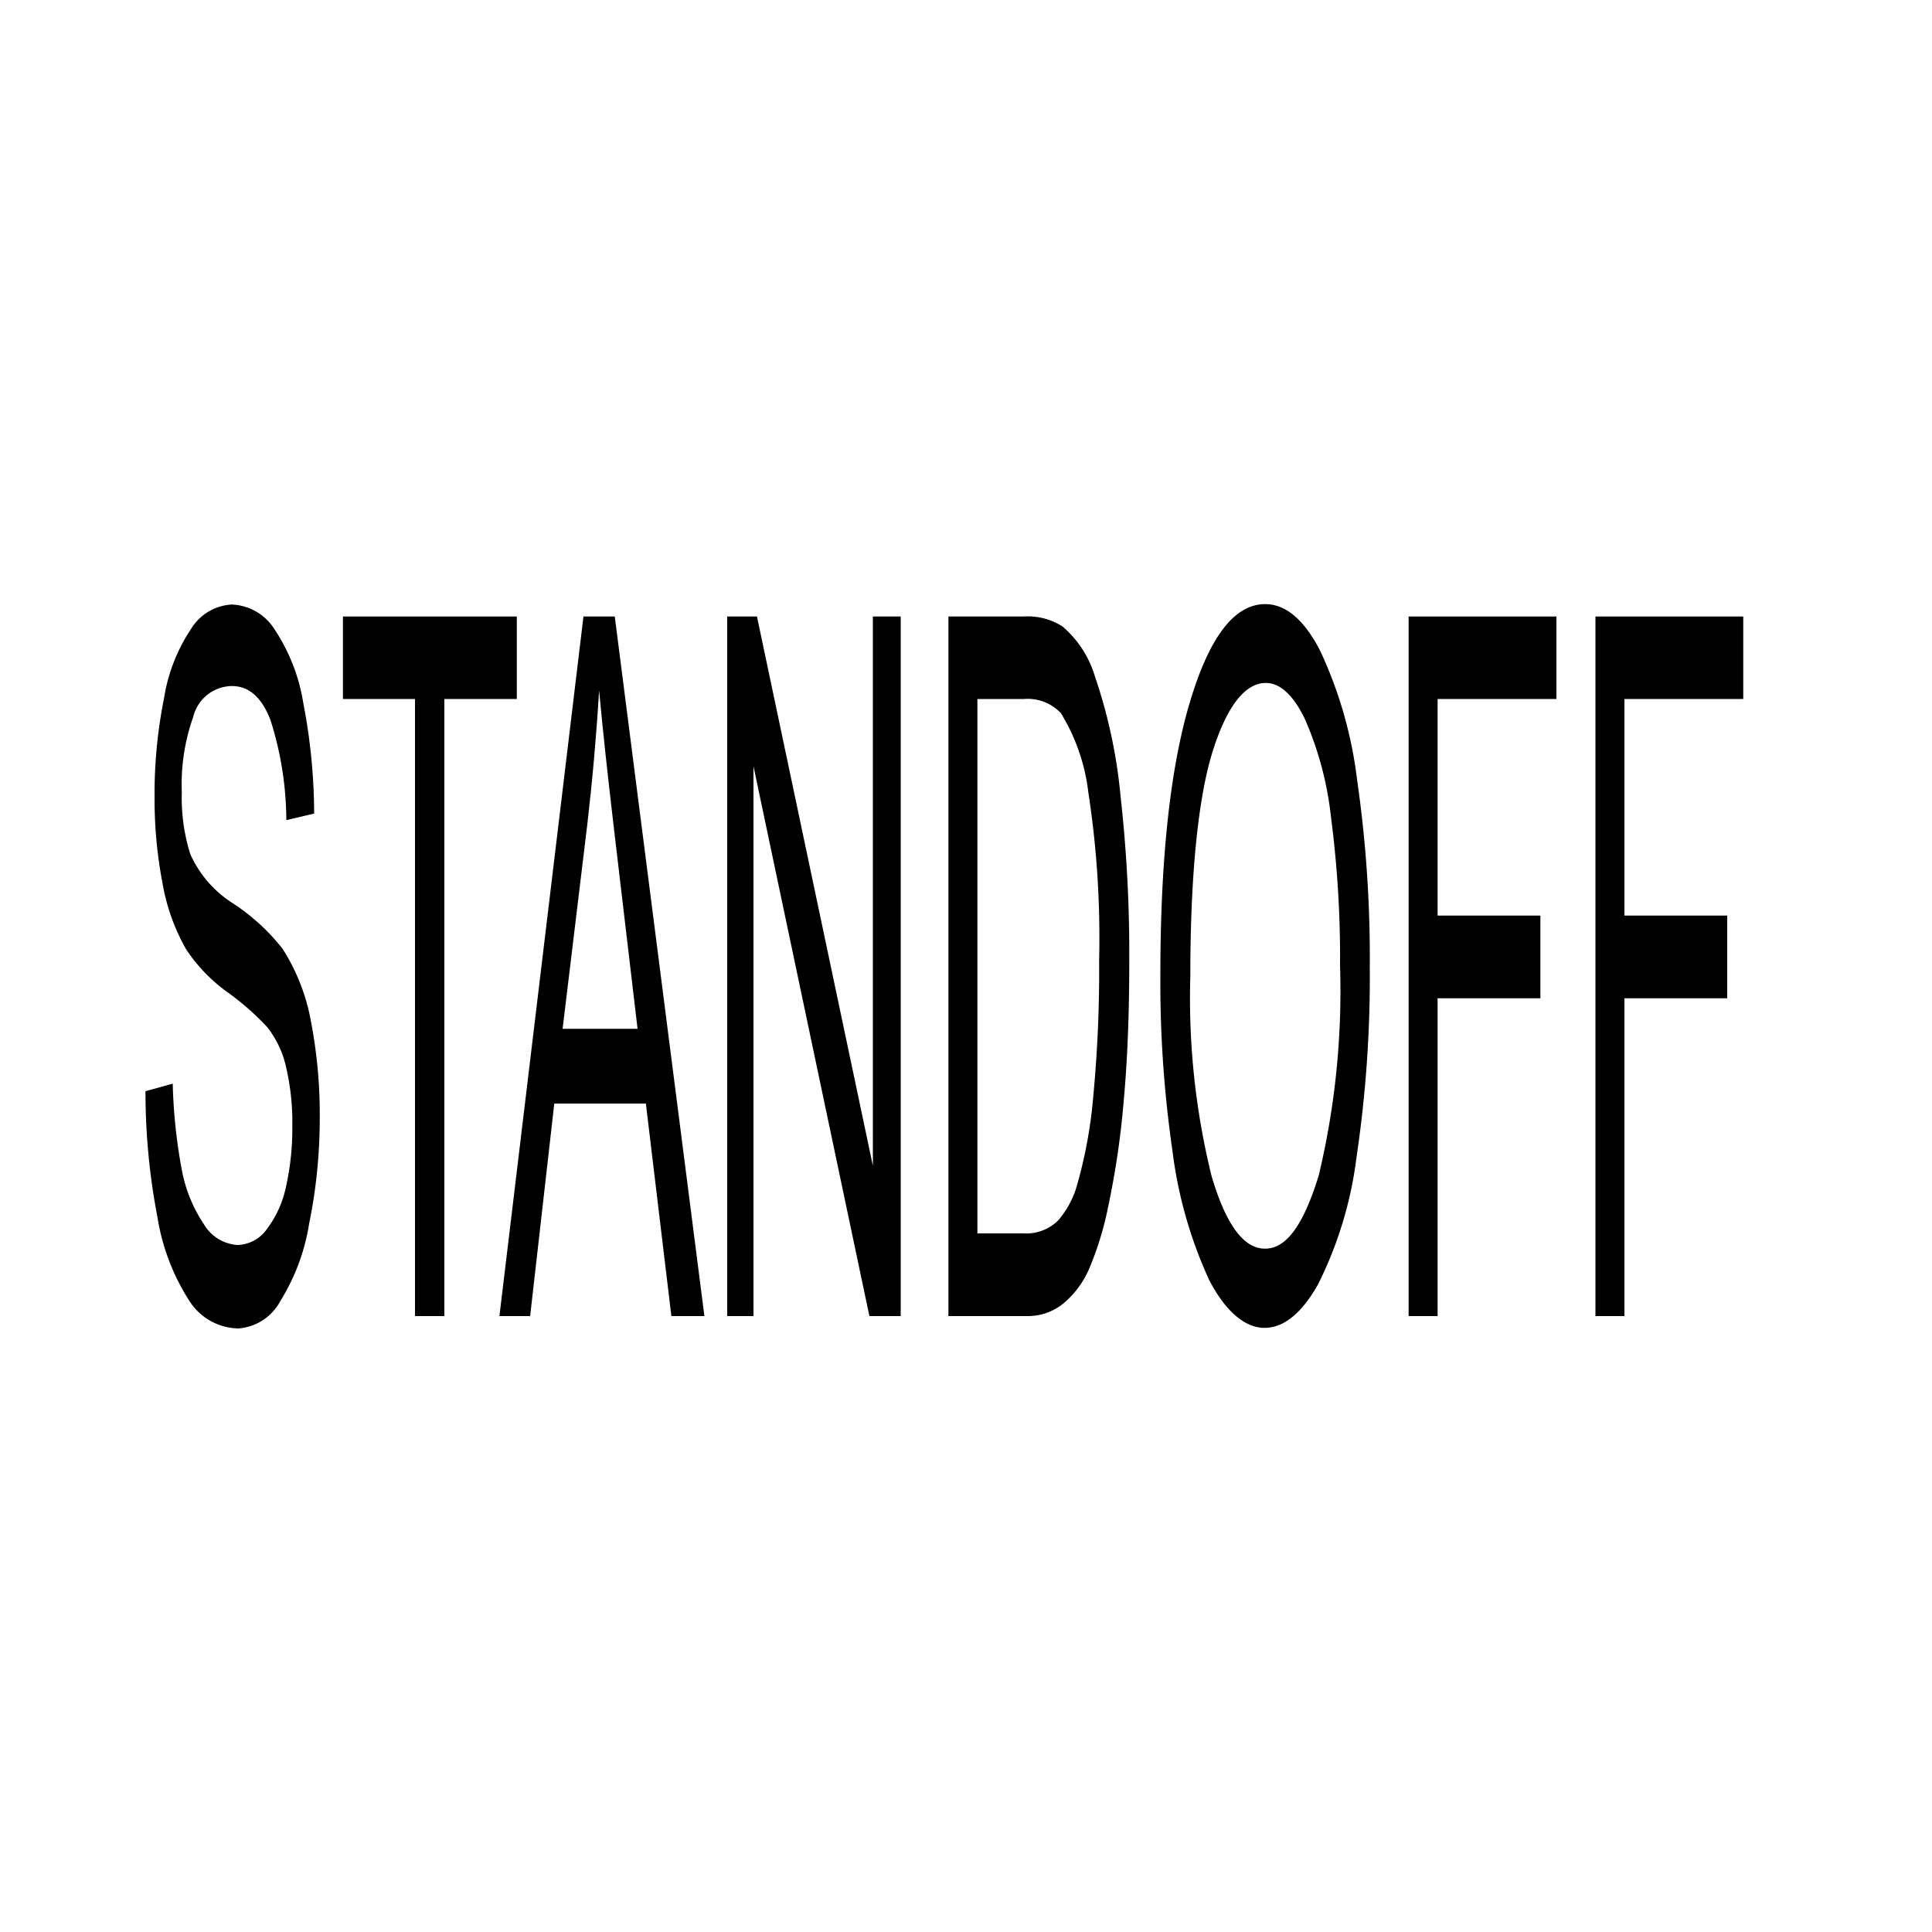 <svg xmlns="http://www.w3.org/2000/svg" viewBox="0 0 100 100"><path d="M7.53,56.48l1.41-.39a28,28,0,0,0,.47,4.46,7.51,7.51,0,0,0,1.14,2.81,2.18,2.18,0,0,0,1.74,1.08,1.92,1.92,0,0,0,1.52-.82,5.48,5.48,0,0,0,1-2.23,13.73,13.73,0,0,0,.32-3.1,12.52,12.52,0,0,0-.31-3,5.14,5.14,0,0,0-1-2.14,13.74,13.74,0,0,0-2-1.76,8.58,8.58,0,0,1-2.19-2.26,10.49,10.49,0,0,1-1.21-3.37A23.06,23.06,0,0,1,8,41.27a25.24,25.24,0,0,1,.49-5.13,9,9,0,0,1,1.42-3.62A2.63,2.63,0,0,1,12,31.29a2.74,2.74,0,0,1,2.22,1.3,9.63,9.63,0,0,1,1.48,3.81,30.26,30.26,0,0,1,.56,5.71l-1.44.34A17.26,17.26,0,0,0,14,37.27c-.45-1.17-1.11-1.76-2-1.76a2.09,2.09,0,0,0-2,1.6A10.44,10.44,0,0,0,9.41,41a9.71,9.71,0,0,0,.44,3.21,5.84,5.84,0,0,0,2.26,2.58,10.8,10.8,0,0,1,2.51,2.31,10.39,10.39,0,0,1,1.46,3.69,25.47,25.47,0,0,1,.47,5.15A27.1,27.1,0,0,1,16,63.34a10.74,10.74,0,0,1-1.49,4,2.68,2.68,0,0,1-2.18,1.42A3.07,3.07,0,0,1,9.78,67.3,11.28,11.28,0,0,1,8.15,63,34.27,34.27,0,0,1,7.53,56.48Z"/><path d="M21.48,68.12V36.18H17.75V31.91h9v4.27H23V68.12Z"/><path d="M25.85,68.12,30.2,31.91h1.62l4.64,36.21H34.75l-1.32-11H28.69l-1.25,11Zm3.27-14.87H33l-1.18-10q-.54-4.57-.81-7.51-.21,3.48-.61,6.92Z"/><path d="M37.64,68.12V31.91h1.54l6,28.43V31.91h1.44V68.12H45l-6-28.46V68.12Z"/><path d="M49.09,68.12V31.91H53a3.31,3.31,0,0,1,2,.52A5.44,5.44,0,0,1,56.67,35,26.94,26.94,0,0,1,58,41.21a73.22,73.22,0,0,1,.45,8.6q0,4.13-.3,7.32a43.47,43.47,0,0,1-.78,5.27,16.43,16.43,0,0,1-1,3.28A4.79,4.79,0,0,1,55,67.5a2.91,2.91,0,0,1-1.82.62Zm1.5-4.28H53a2.35,2.35,0,0,0,1.76-.66,4.77,4.77,0,0,0,1-1.88,24.07,24.07,0,0,0,.83-4.58,68.89,68.89,0,0,0,.3-7A49.44,49.44,0,0,0,56.33,41a10.08,10.08,0,0,0-1.42-4.09A2.37,2.37,0,0,0,53,36.18H50.59Z"/><path d="M60.06,50.48q0-9,1.52-14.11t3.91-5.1c1.05,0,2,.79,2.83,2.39a21.9,21.9,0,0,1,1.92,6.68,64.39,64.39,0,0,1,.66,9.72,63.42,63.42,0,0,1-.69,9.86,20.24,20.24,0,0,1-2,6.58c-.85,1.49-1.77,2.23-2.76,2.23s-2-.82-2.86-2.47a22.73,22.73,0,0,1-1.91-6.74A60.55,60.55,0,0,1,60.06,50.48Zm1.55.08a38.41,38.41,0,0,0,1.1,10.31q1.11,3.77,2.77,3.76c1.12,0,2-1.26,2.78-3.8A41,41,0,0,0,69.36,50a56,56,0,0,0-.47-7.72,17.22,17.22,0,0,0-1.37-5.11c-.6-1.21-1.27-1.82-2-1.82-1.06,0-2,1.17-2.74,3.5S61.61,45.11,61.61,50.56Z"/><path d="M72.91,68.12V31.91h7.65v4.27H74.41V47.39h5.32v4.28H74.41V68.12Z"/><path d="M82.58,68.12V31.91h7.65v4.27H84.08V47.39H89.4v4.28H84.08V68.12Z"/></svg>